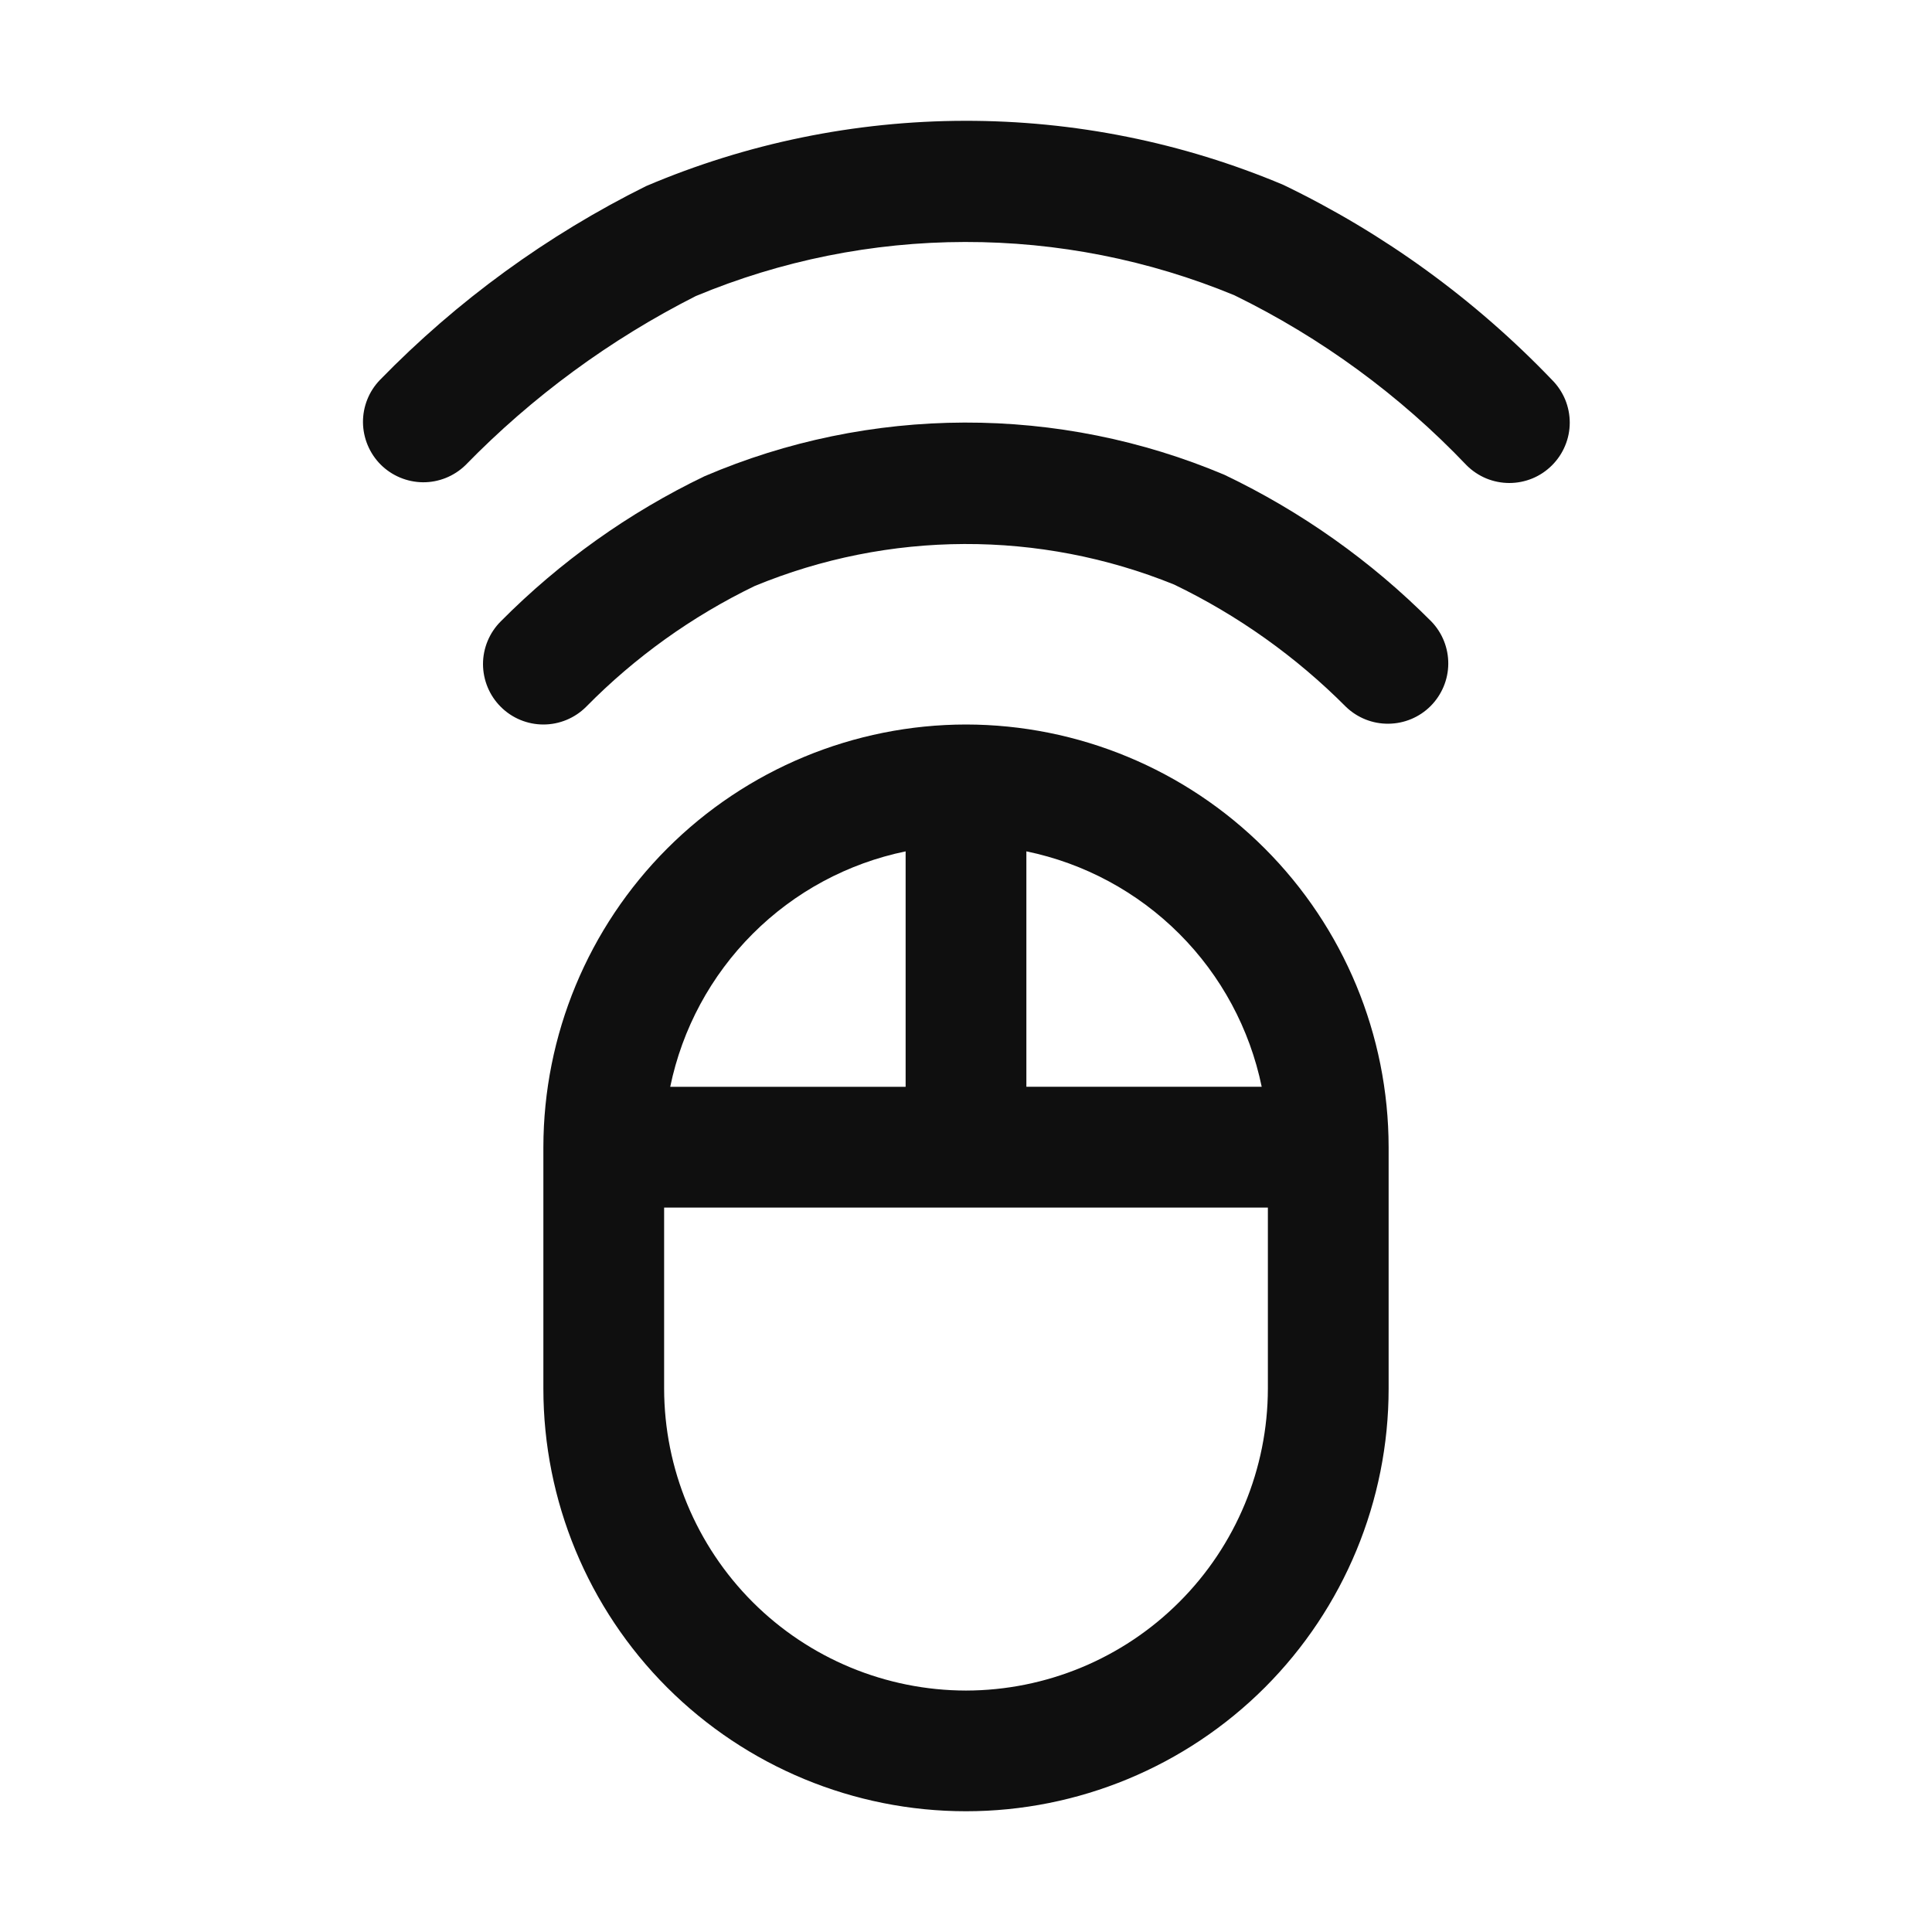 <svg width="32" height="32" viewBox="0 0 32 32" fill="none" xmlns="http://www.w3.org/2000/svg">
<path d="M16 12C14.144 12.002 12.365 12.74 11.053 14.052C9.74 15.365 9.002 17.144 9 19V23C9 24.856 9.737 26.637 11.05 27.95C12.363 29.262 14.143 30 16 30C17.856 30 19.637 29.262 20.95 27.95C22.262 26.637 23 24.856 23 23V19C22.998 17.144 22.26 15.365 20.947 14.052C19.635 12.74 17.856 12.002 16 12ZM20.899 18H17V14.101C17.96 14.299 18.84 14.774 19.533 15.467C20.226 16.16 20.7 17.041 20.898 18.001L20.899 18ZM15 14.101V18.001H11.101C11.299 17.041 11.774 16.16 12.467 15.467C13.16 14.773 14.041 14.299 15.001 14.101H15ZM16 28.001C14.674 27.999 13.403 27.472 12.466 26.535C11.529 25.597 11.002 24.326 11 23.001V20.001H21V23.001C20.998 24.326 20.471 25.597 19.533 26.534C18.596 27.472 17.325 27.999 16 28.001ZM25.707 6.293C24.428 4.958 22.921 3.864 21.256 3.062C19.585 2.358 17.79 1.997 15.977 2.001C14.164 2.004 12.37 2.372 10.702 3.082C9.062 3.896 7.571 4.981 6.293 6.293C6.111 6.481 6.01 6.734 6.012 6.996C6.015 7.258 6.12 7.509 6.305 7.695C6.491 7.88 6.741 7.985 7.004 7.988C7.266 7.99 7.518 7.889 7.707 7.707C8.816 6.569 10.106 5.622 11.524 4.904C12.936 4.315 14.451 4.01 15.981 4.008C17.512 4.005 19.027 4.305 20.442 4.889C21.882 5.592 23.186 6.546 24.292 7.707C24.385 7.8 24.495 7.873 24.616 7.924C24.738 7.974 24.868 8 24.999 8C25.13 8 25.261 7.974 25.382 7.924C25.503 7.874 25.613 7.8 25.706 7.707C25.799 7.614 25.873 7.504 25.923 7.383C25.974 7.262 26 7.132 26 7C26 6.869 25.974 6.739 25.924 6.617C25.873 6.496 25.8 6.386 25.707 6.293Z" fill="#0F0F0F"/>
<path d="M20.282 7.865C18.919 7.289 17.453 6.995 15.973 6.999C14.493 7.003 13.03 7.305 11.669 7.888C10.415 8.491 9.273 9.305 8.293 10.293C8.106 10.48 8 10.735 8 11C8.001 11.265 8.106 11.52 8.294 11.707C8.481 11.895 8.736 12 9.001 12C9.266 12 9.521 11.894 9.708 11.707C10.517 10.885 11.461 10.209 12.498 9.707C14.722 8.787 17.217 8.778 19.447 9.682C20.503 10.191 21.466 10.876 22.293 11.707C22.482 11.889 22.734 11.99 22.997 11.987C23.259 11.985 23.51 11.88 23.695 11.695C23.88 11.509 23.986 11.258 23.988 10.996C23.99 10.734 23.889 10.481 23.707 10.293C22.713 9.294 21.554 8.473 20.282 7.865Z" fill="#0F0F0F"/>
</svg>
